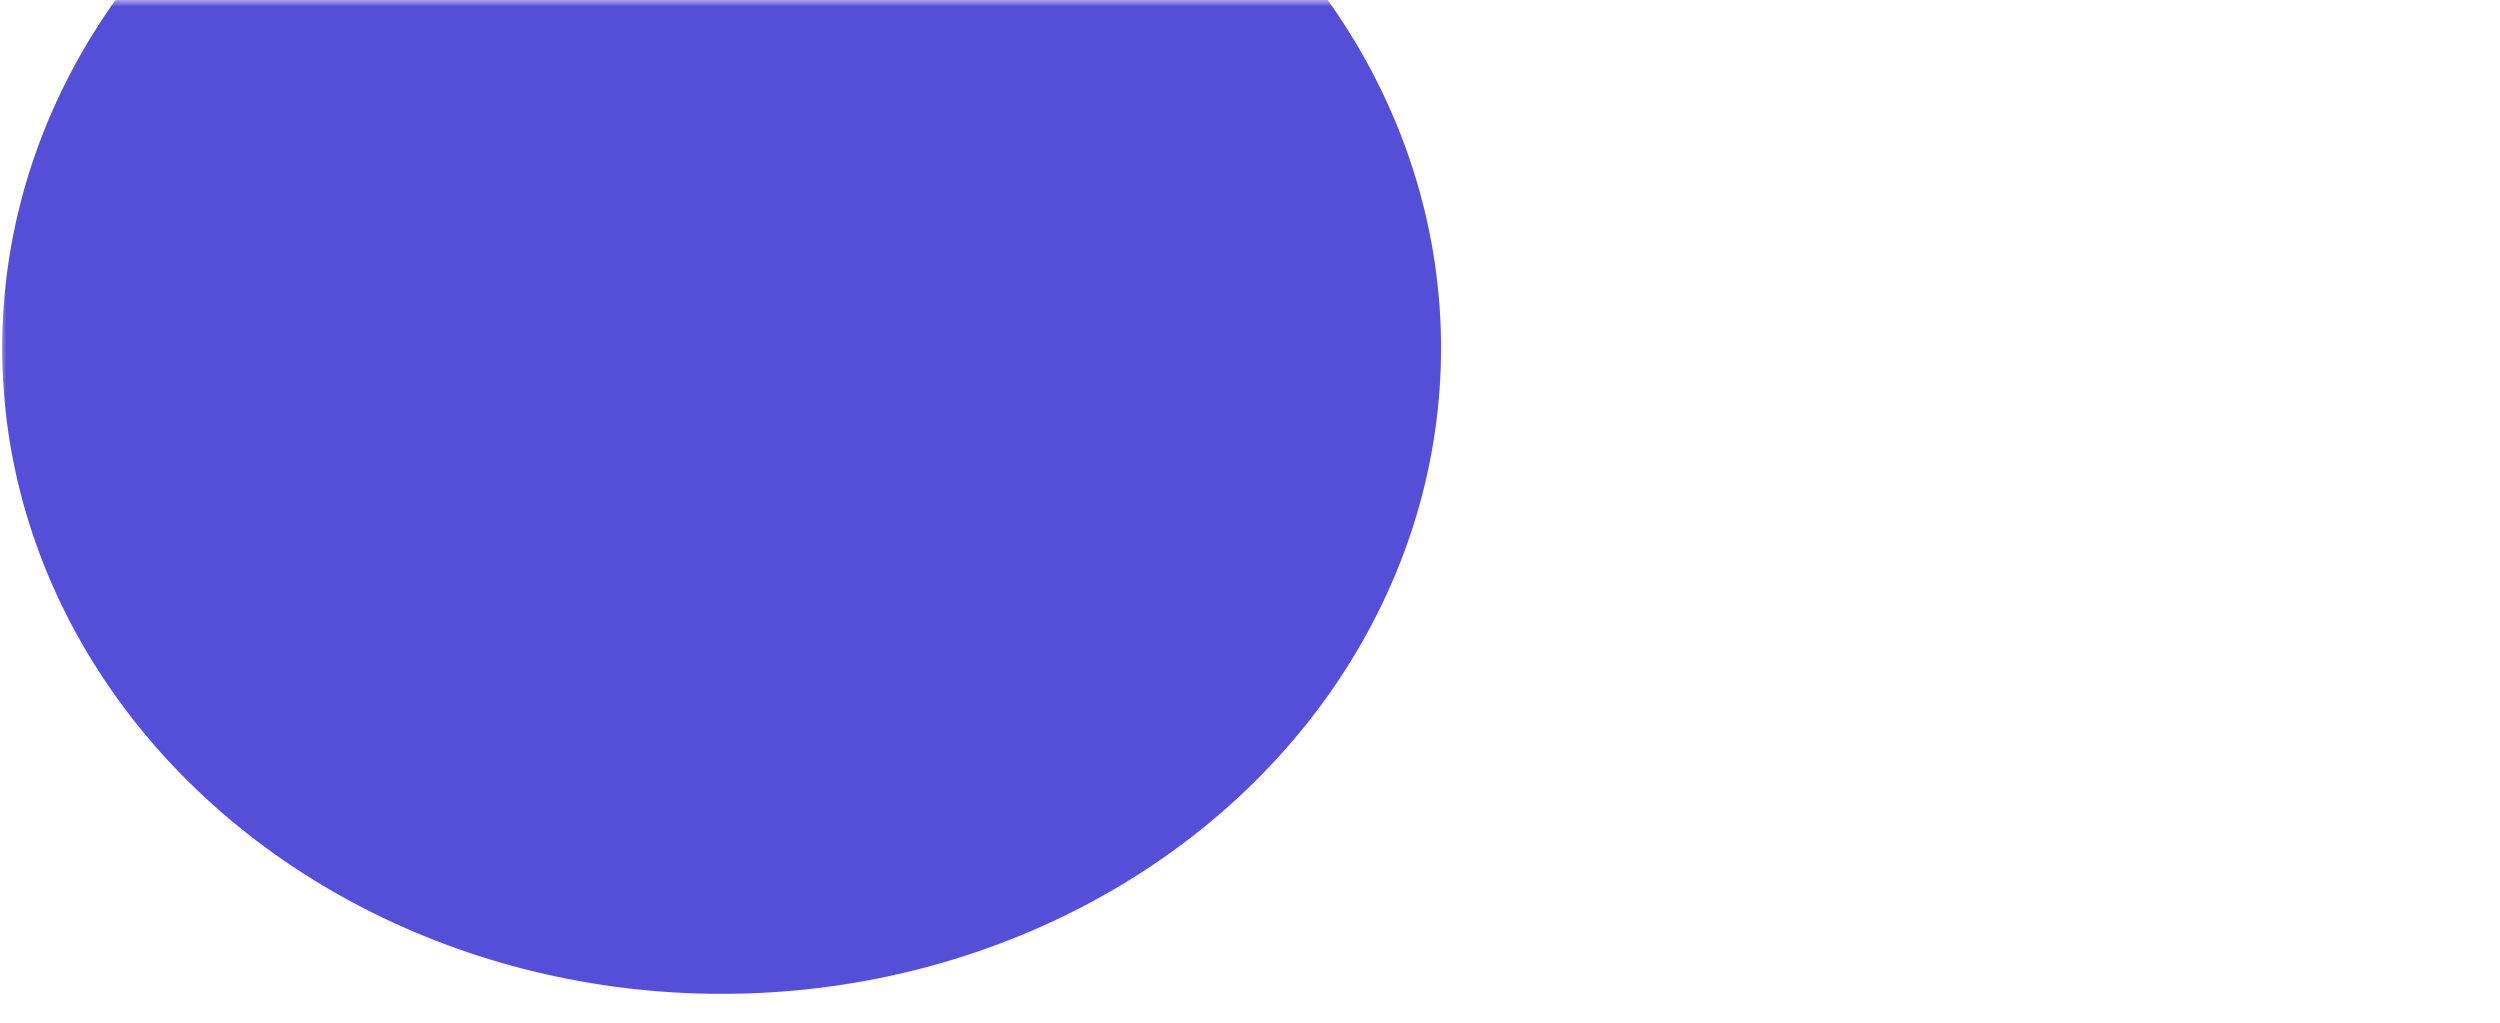 <svg width="193" height="79" viewBox="0 0 193 79" fill="none" xmlns="http://www.w3.org/2000/svg">
<mask id="mask0_1232_5717" style="mask-type:alpha" maskUnits="userSpaceOnUse" x="0" y="0" width="193" height="79">
<rect width="193" height="79" rx="6" transform="matrix(-1 0 0 1 193 0)" fill="#26264F"/>
</mask>
<g mask="url(#mask0_1232_5717)">
<g filter="url(#filter0_f_1232_5717)">
<ellipse rx="49.862" ry="55.542" transform="matrix(4.1799e-08 1 1 -4.57113e-08 55.708 26.862)" fill="#554FD8"/>
</g>
<g filter="url(#filter1_f_1232_5717)">
</g>
</g>
<defs>
<filter id="filter0_f_1232_5717" x="-79.834" y="-103" width="271.083" height="259.724" filterUnits="userSpaceOnUse" color-interpolation-filters="sRGB">
<feFlood flood-opacity="0" result="BackgroundImageFix"/>
<feBlend mode="normal" in="SourceGraphic" in2="BackgroundImageFix" result="shape"/>
<feGaussianBlur stdDeviation="40" result="effect1_foregroundBlur_1232_5717"/>
</filter>
<filter id="filter1_f_1232_5717" x="187" y="-37" width="223.112" height="254" filterUnits="userSpaceOnUse" color-interpolation-filters="sRGB">
<feFlood flood-opacity="0" result="BackgroundImageFix"/>
<feBlend mode="normal" in="SourceGraphic" in2="BackgroundImageFix" result="shape"/>
<feGaussianBlur stdDeviation="40" result="effect1_foregroundBlur_1232_5717"/>
</filter>
</defs>
</svg>
